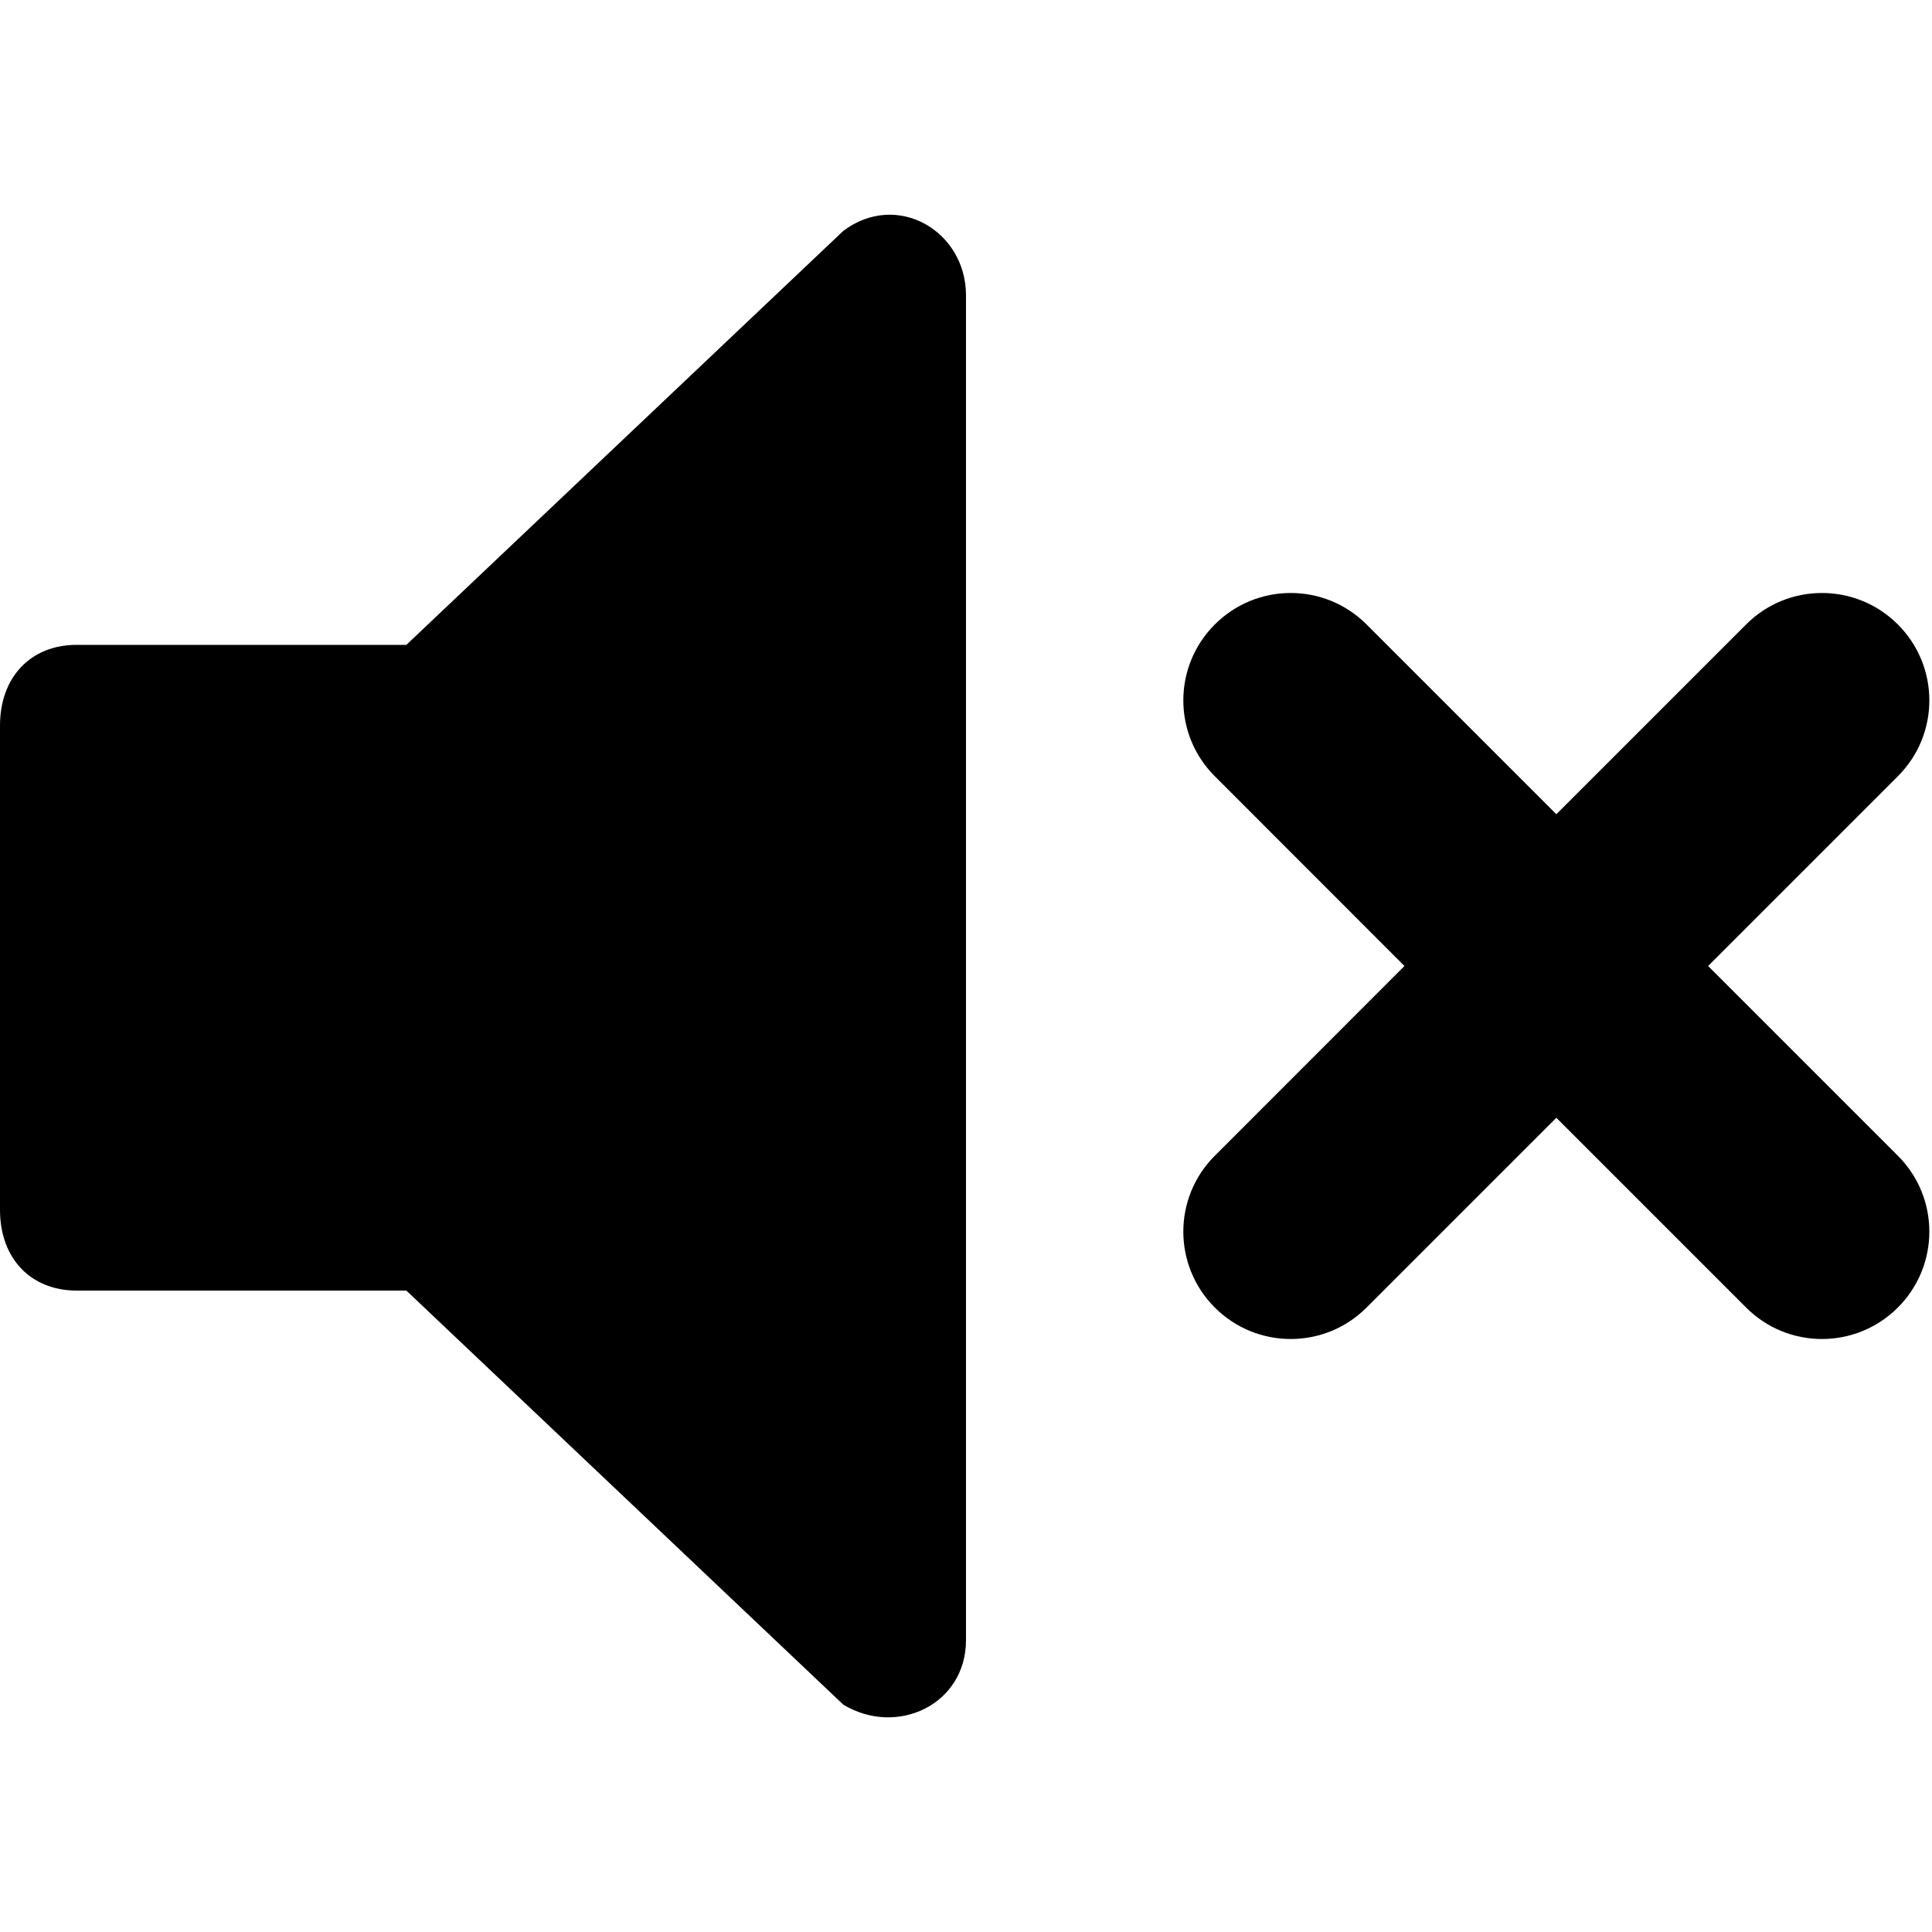 <svg xmlns="http://www.w3.org/2000/svg" width="18" height="18" viewBox="0 0 18 18" fill="currentColor">
  <path
    d="M12.732,5.818 L14.5,7.586 L16.268,5.818 C16.658,5.427 17.291,5.427 17.682,5.818 C18.073,6.209 18.073,6.842 17.682,7.232 L15.914,9 L17.682,10.768 C18.073,11.158 18.073,11.791 17.682,12.182 C17.291,12.573 16.658,12.573 16.268,12.182 L14.5,10.414 L12.732,12.182 C12.342,12.573 11.709,12.573 11.318,12.182 C10.927,11.791 10.927,11.158 11.318,10.768 L13.085,9 L11.318,7.232 C10.927,6.842 10.927,6.209 11.318,5.818 C11.709,5.427 12.342,5.427 12.732,5.818 Z M3.786,6.008 L0.714,6.008 C0.286,6.008 0,6.309 0,6.76 L0,11.272 C0,11.724 0.286,12.024 0.714,12.024 L3.786,12.024 L7.857,15.882 C8.357,16.183 9,15.882 9,15.28 L9,2.752 C9,2.151 8.357,1.775 7.857,2.151 L3.786,6.008 Z"
  />
</svg>
